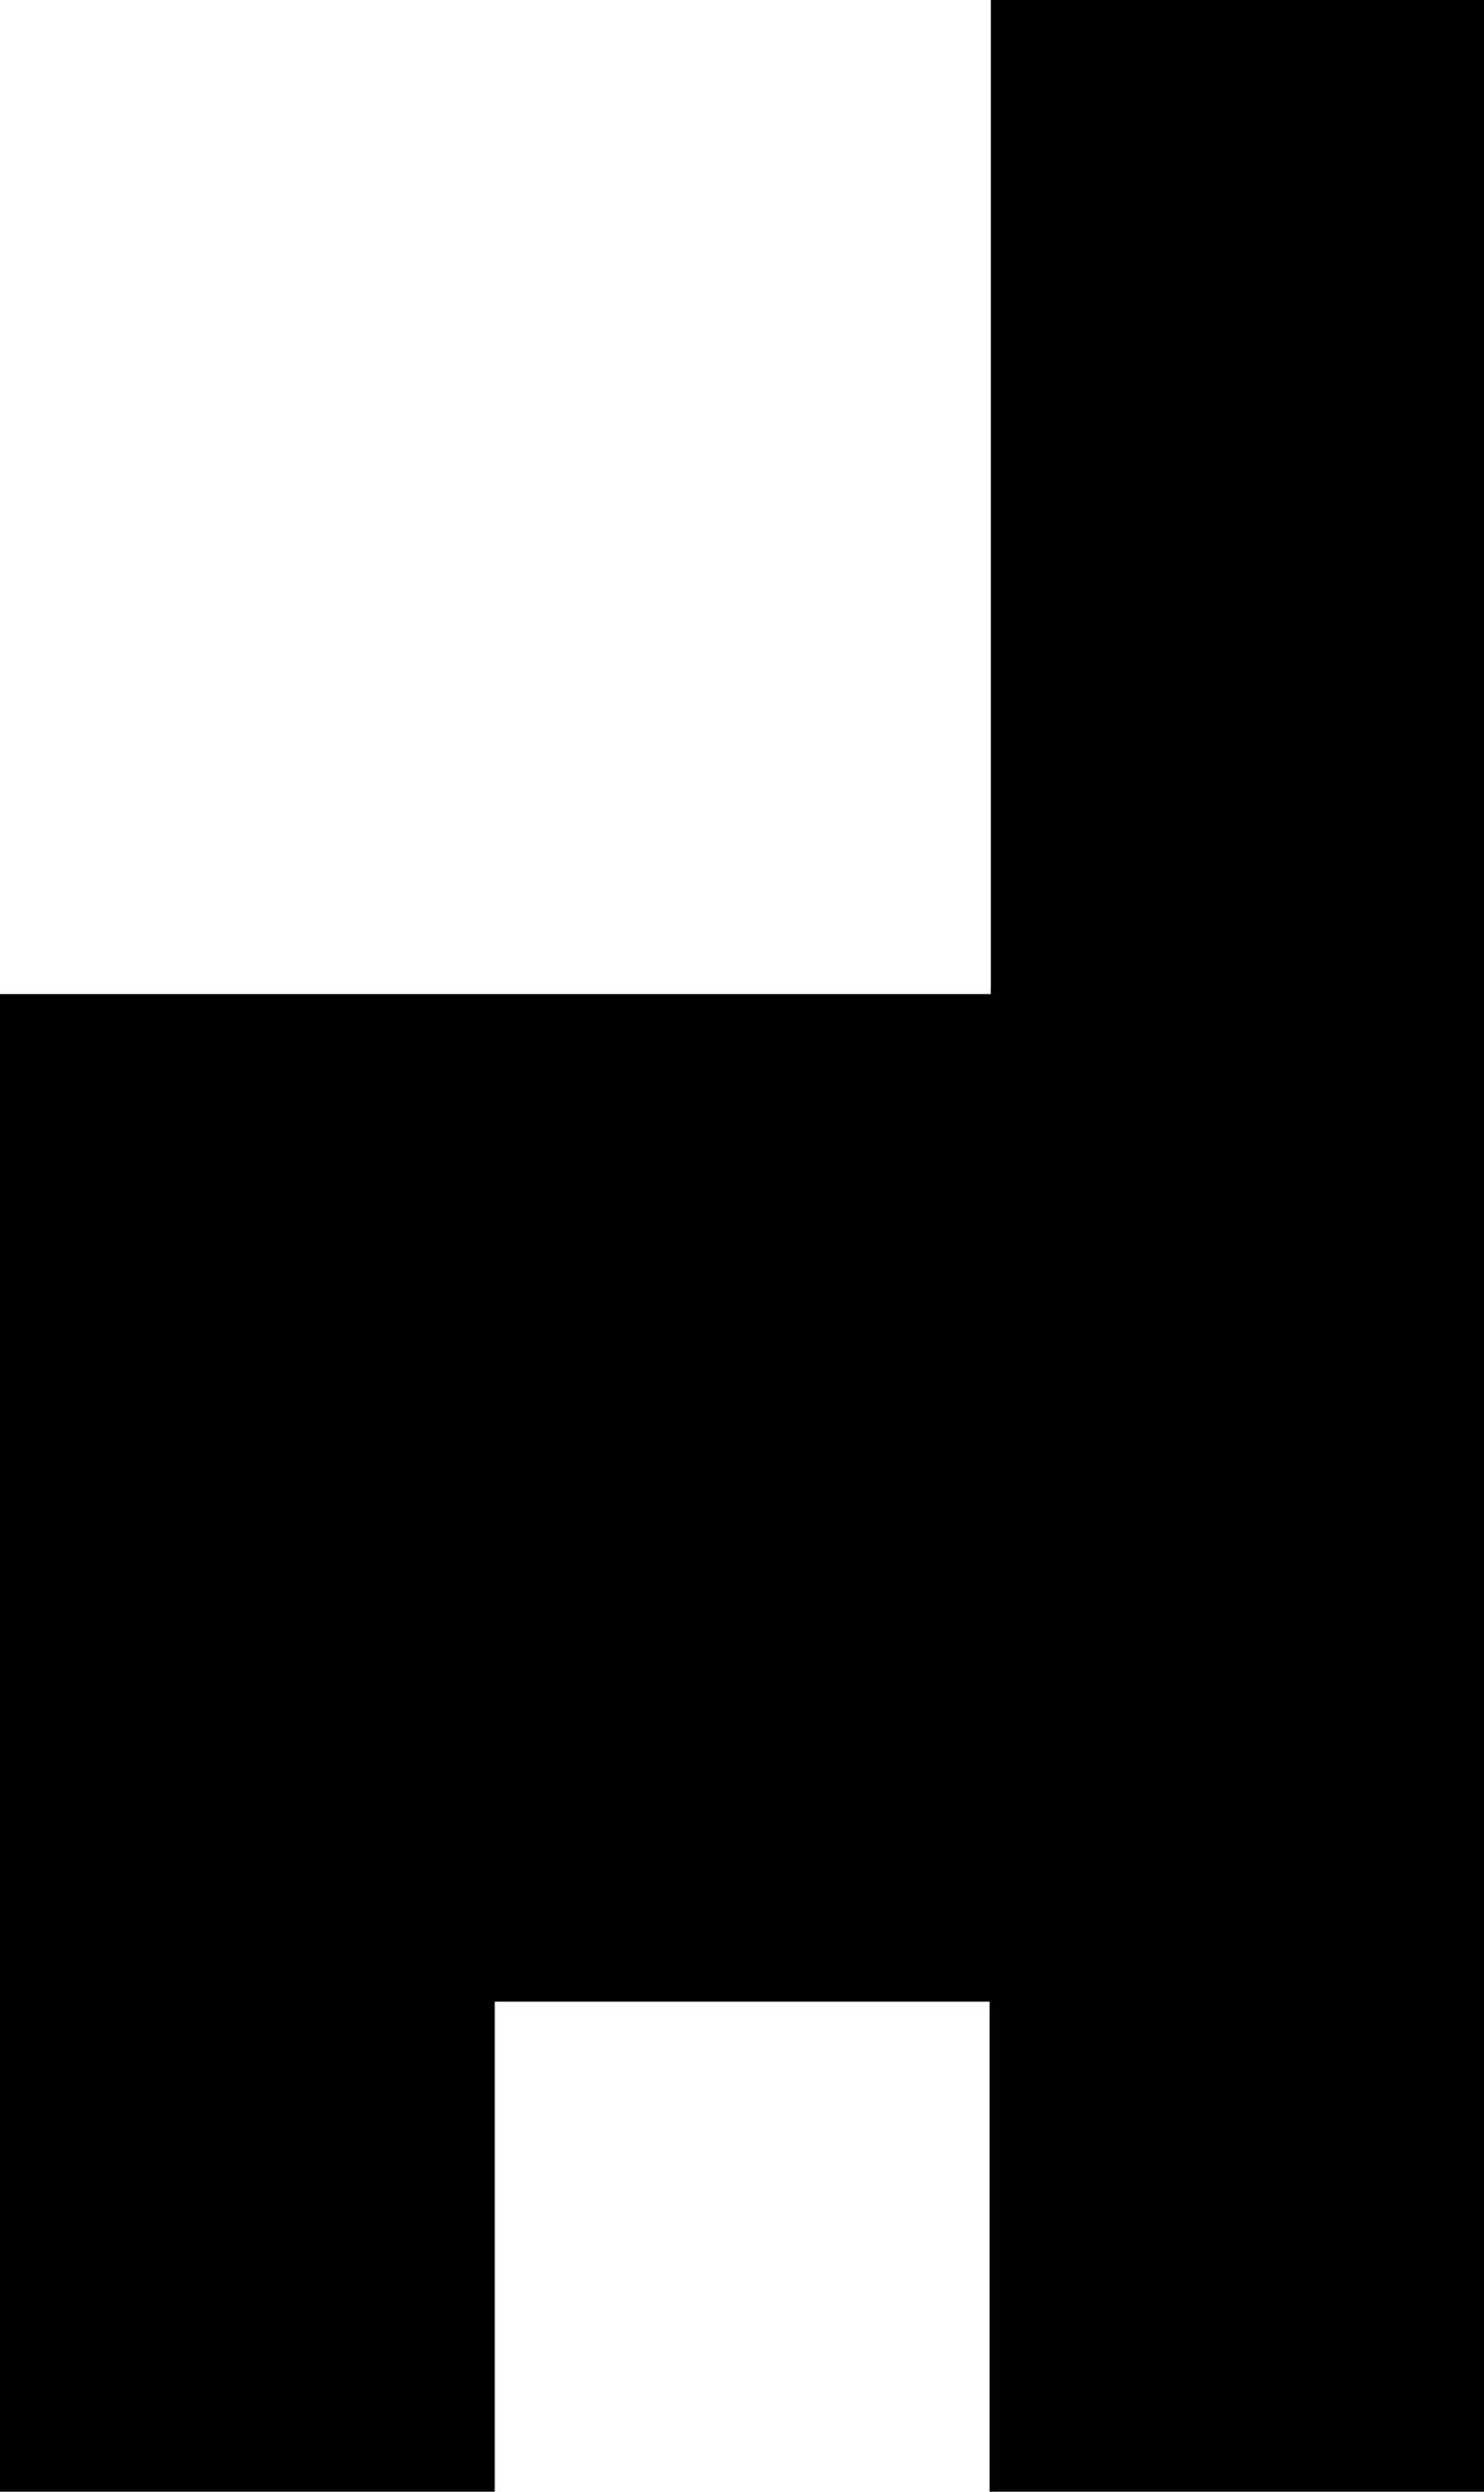 <svg xmlns="http://www.w3.org/2000/svg" viewBox="0 0 47.21 79.21"><g id="Ebene_2" data-name="Ebene 2"><g id="uppercaseRegular"><g id="H"><path d="M47.21,0V79.21H31.48V63.63H15.74V79.21H0V31.6H31.52V0Z"/></g></g></g></svg>